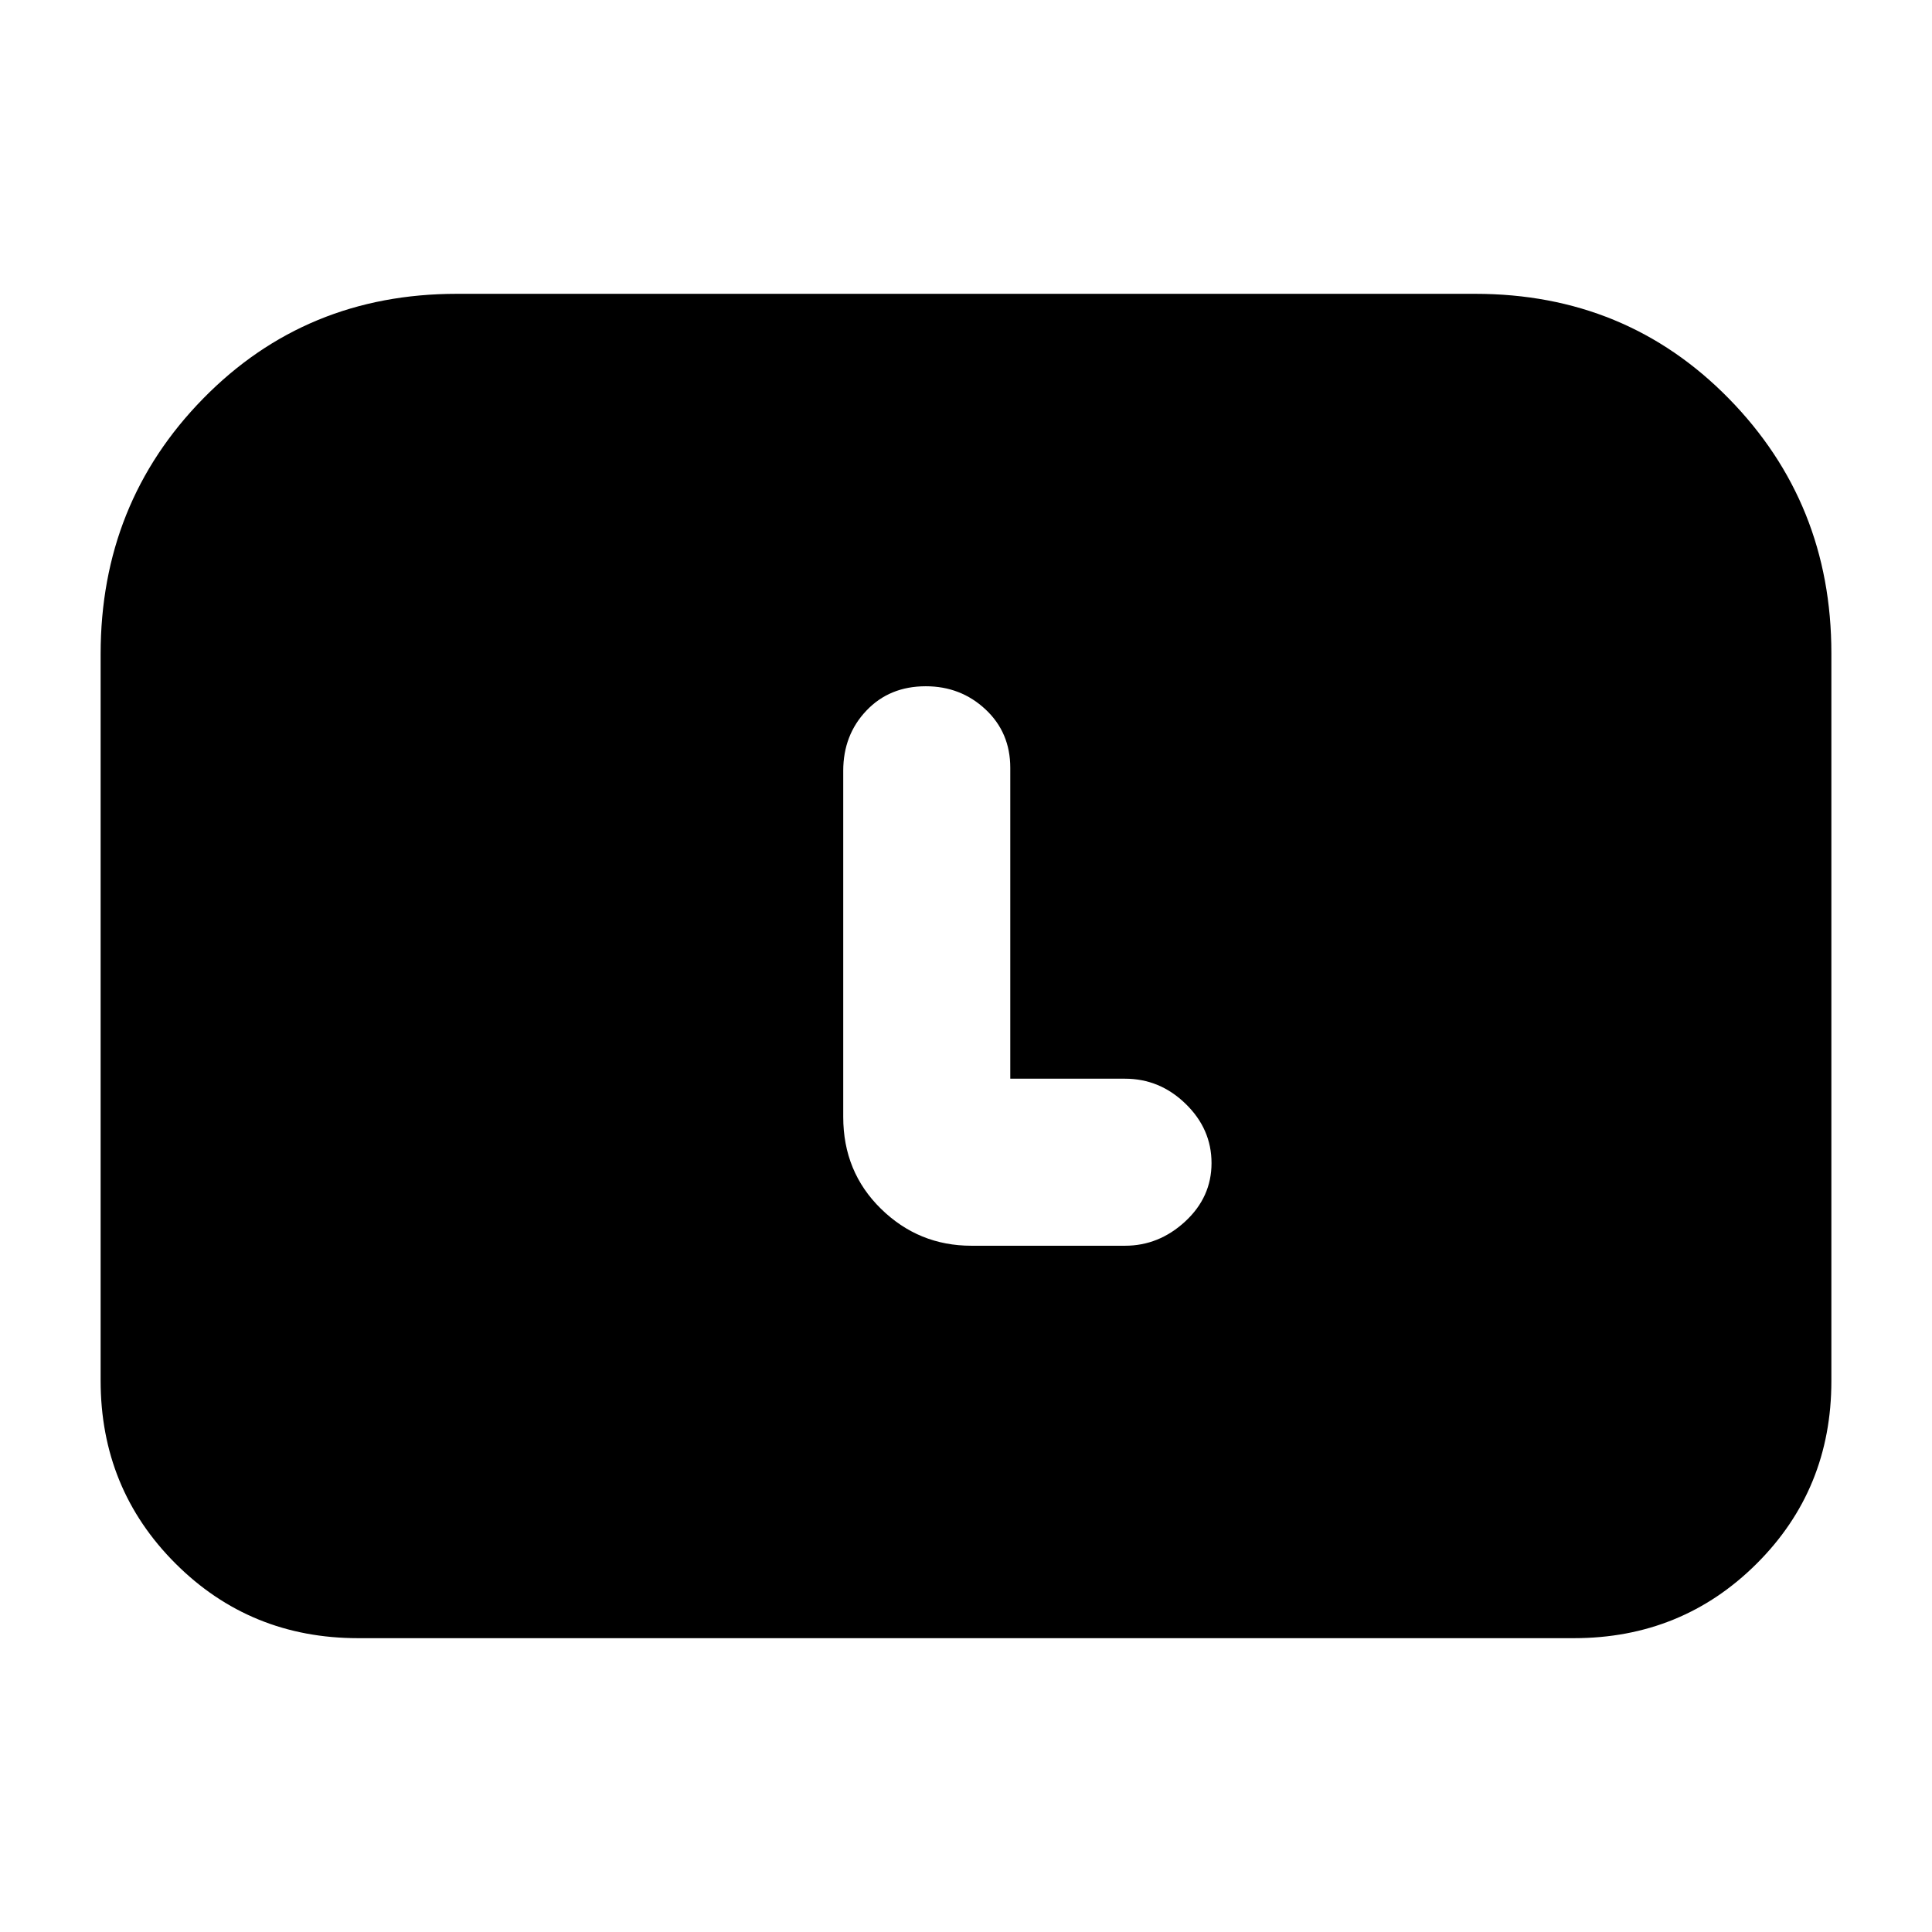 <svg xmlns="http://www.w3.org/2000/svg" height="20" viewBox="0 -960 960 960" width="20"><path d="M50-274v-361q0-75 51-127t126-52h506q75 0 126 52t51 126.52v361.72Q910-220 872.85-183 835.7-146 782-146H178q-53.7 0-90.85-37.15Q50-220.3 50-274Zm452-150v-154.5q0-17.5-12.3-29Q477.41-619 460-619q-18 0-29.5 12.11T419-577v172q0 27.3 18.76 45.65Q456.51-341 482.68-341H559q16.88 0 29.94-12.08 13.06-12.08 13.06-29t-12.85-29.42Q576.31-424 559-424h-57Z"/></svg>